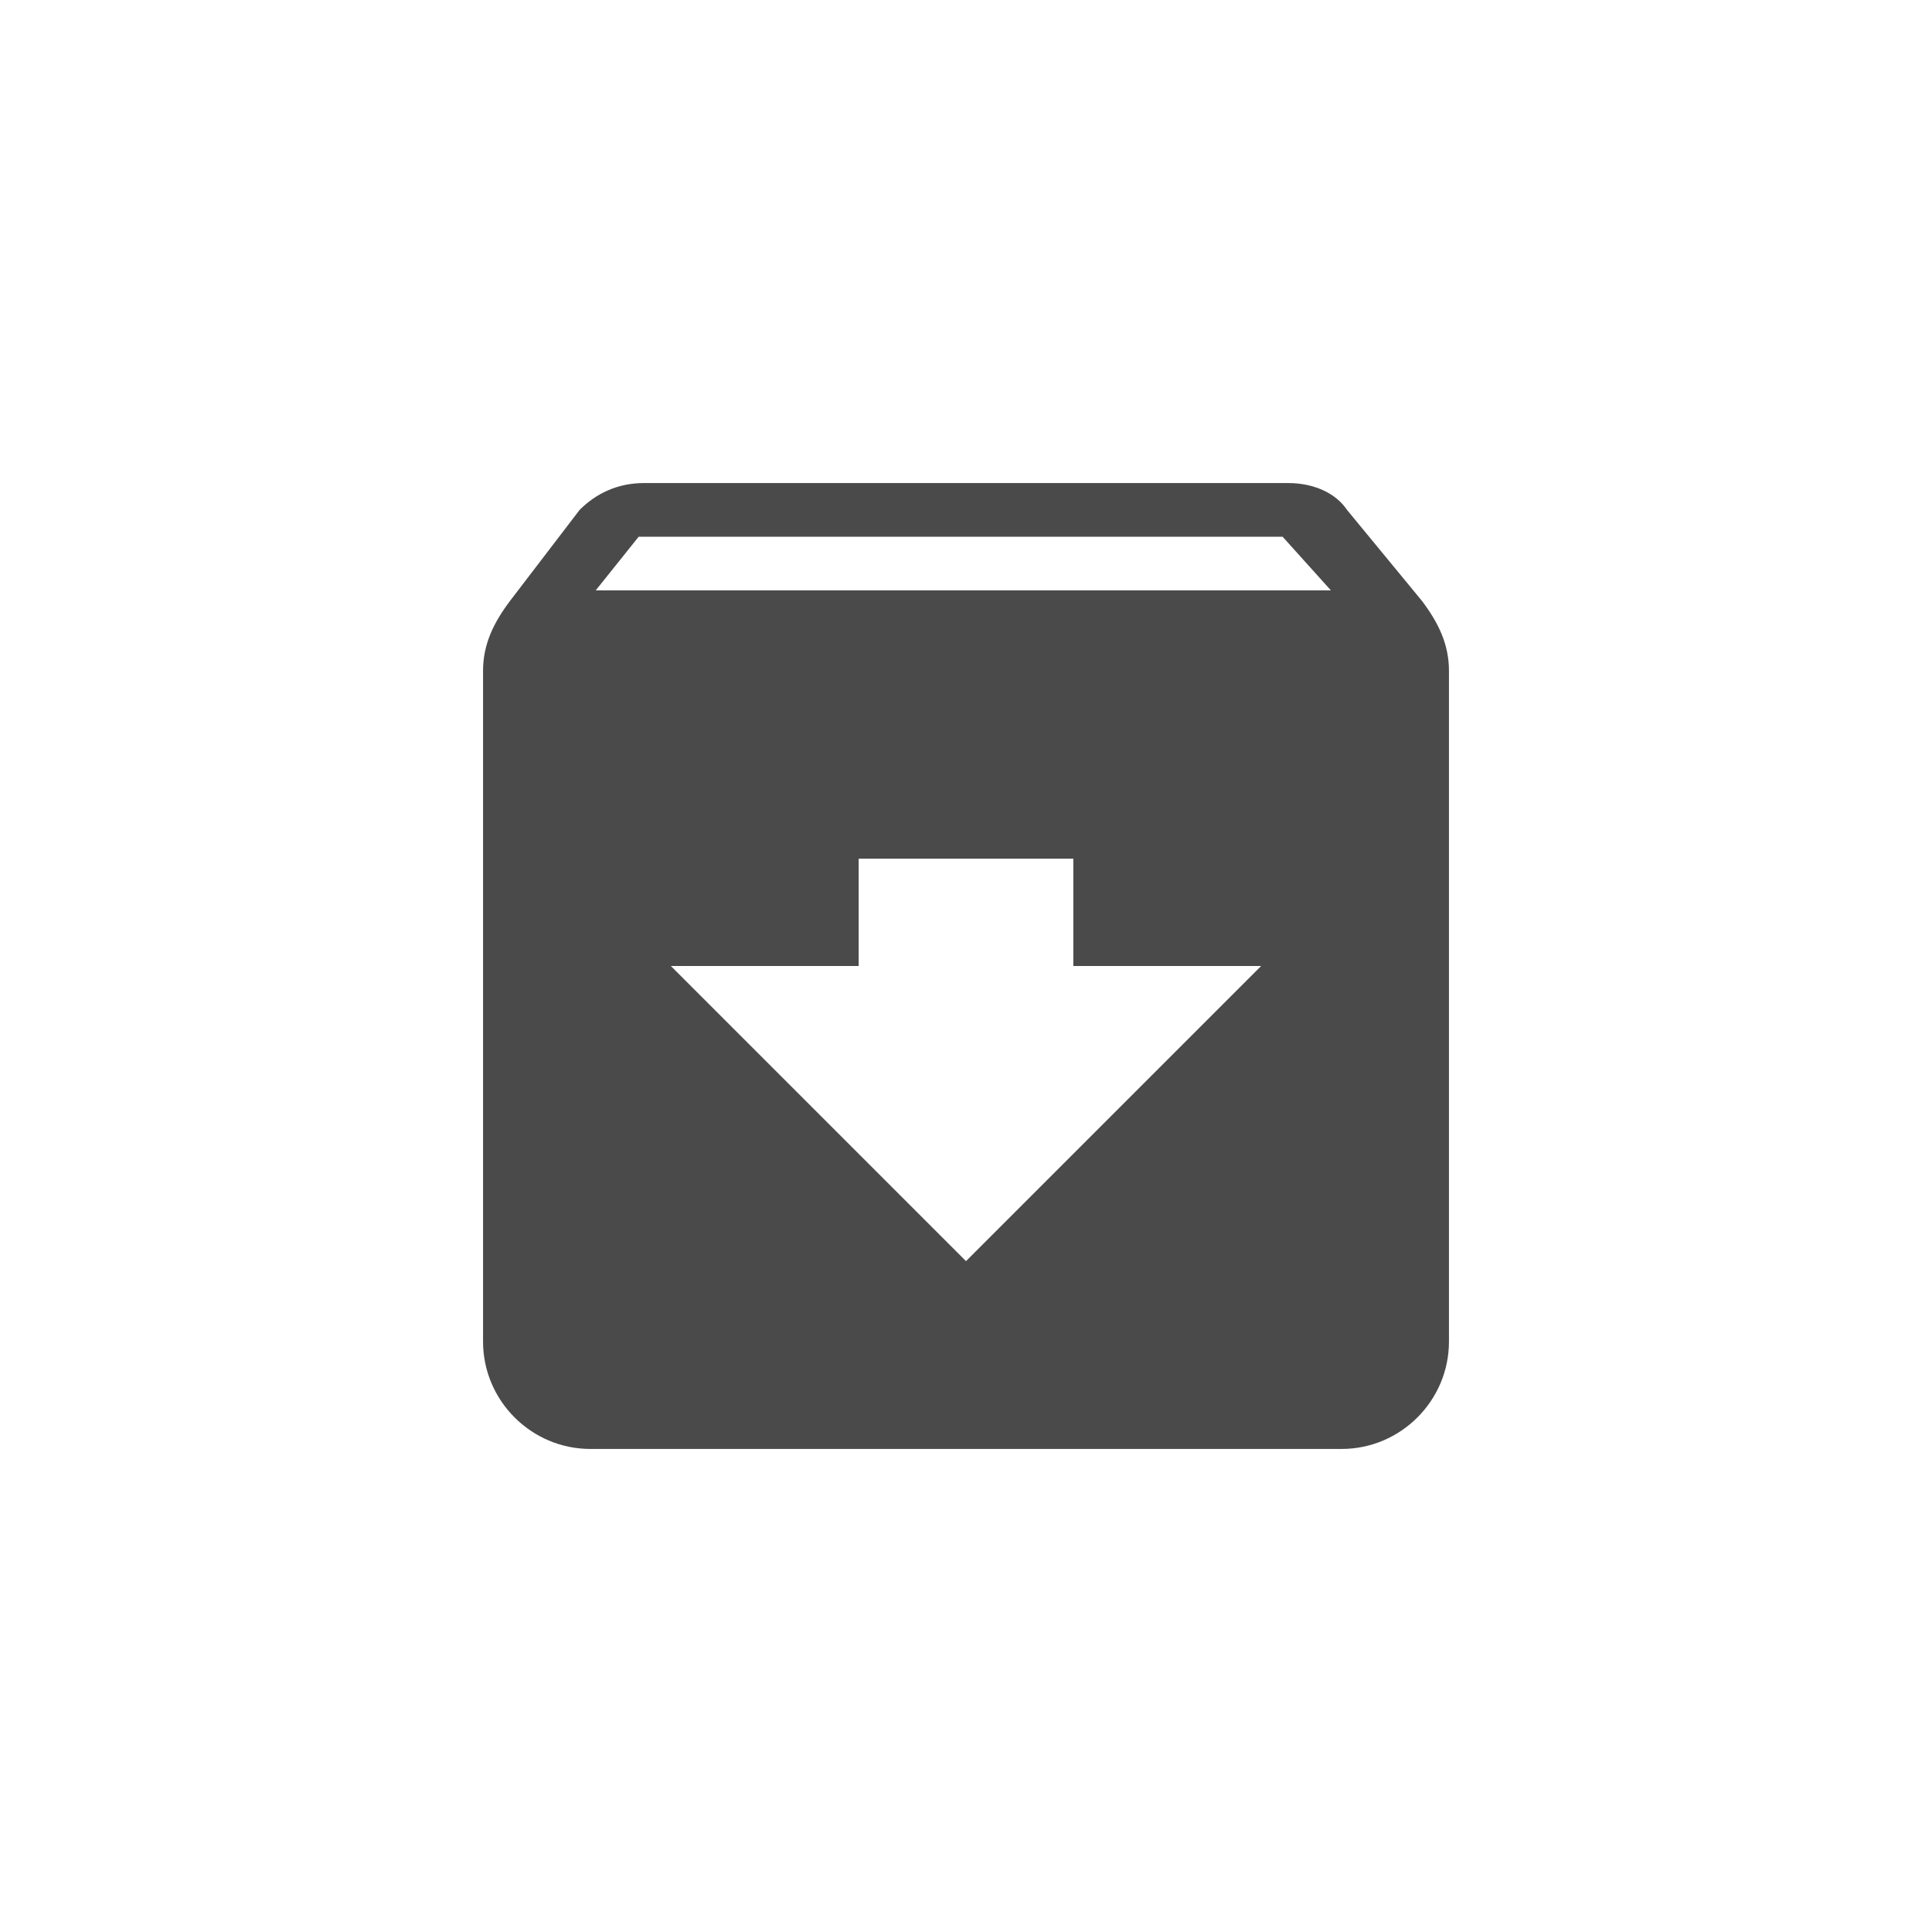 <?xml version="1.0" encoding="UTF-8" standalone="no" ?>
<!DOCTYPE svg PUBLIC "-//W3C//DTD SVG 1.1//EN" "http://www.w3.org/Graphics/SVG/1.1/DTD/svg11.dtd">
<svg xmlns="http://www.w3.org/2000/svg" xmlns:xlink="http://www.w3.org/1999/xlink" version="1.1" width="400" height="400" viewBox="0 0 400 400" xml:space="preserve">
<desc>Created with Fabric.js 3.6.2</desc>
<defs>
</defs>
<g transform="matrix(11.11 0 0 11.11 200 200)" id="Shape"  >
<path style="stroke: none; stroke-width: 1; stroke-dasharray: none; stroke-linecap: butt; stroke-dashoffset: 0; stroke-linejoin: miter; stroke-miterlimit: 4; fill: rgb(74,74,74); fill-rule: evenodd; opacity: 1;"  transform=" translate(-9, -9)" d="M 17.5 2.2 L 16.1 0.5 C 15.9 0.2 15.5 0 15 0 L 3 0 C 2.5 0 2.1 0.2 1.8 0.5 L 0.5 2.2 C 0.2 2.6 0 3 0 3.5 L 0 16 C 0 17.1 0.9 18 2 18 L 16 18 C 17.1 18 18 17.1 18 16 L 18 3.5 C 18 3 17.8 2.6 17.5 2.2 L 17.5 2.2 Z M 9 14.5 L 3.5 9 L 7 9 L 7 7 L 11 7 L 11 9 L 14.5 9 L 9 14.5 L 9 14.5 Z M 2.1 2 L 2.9 1 L 14.9 1 L 15.8 2 L 2.1 2 L 2.1 2 Z" stroke-linecap="round" />
</g>
</svg>